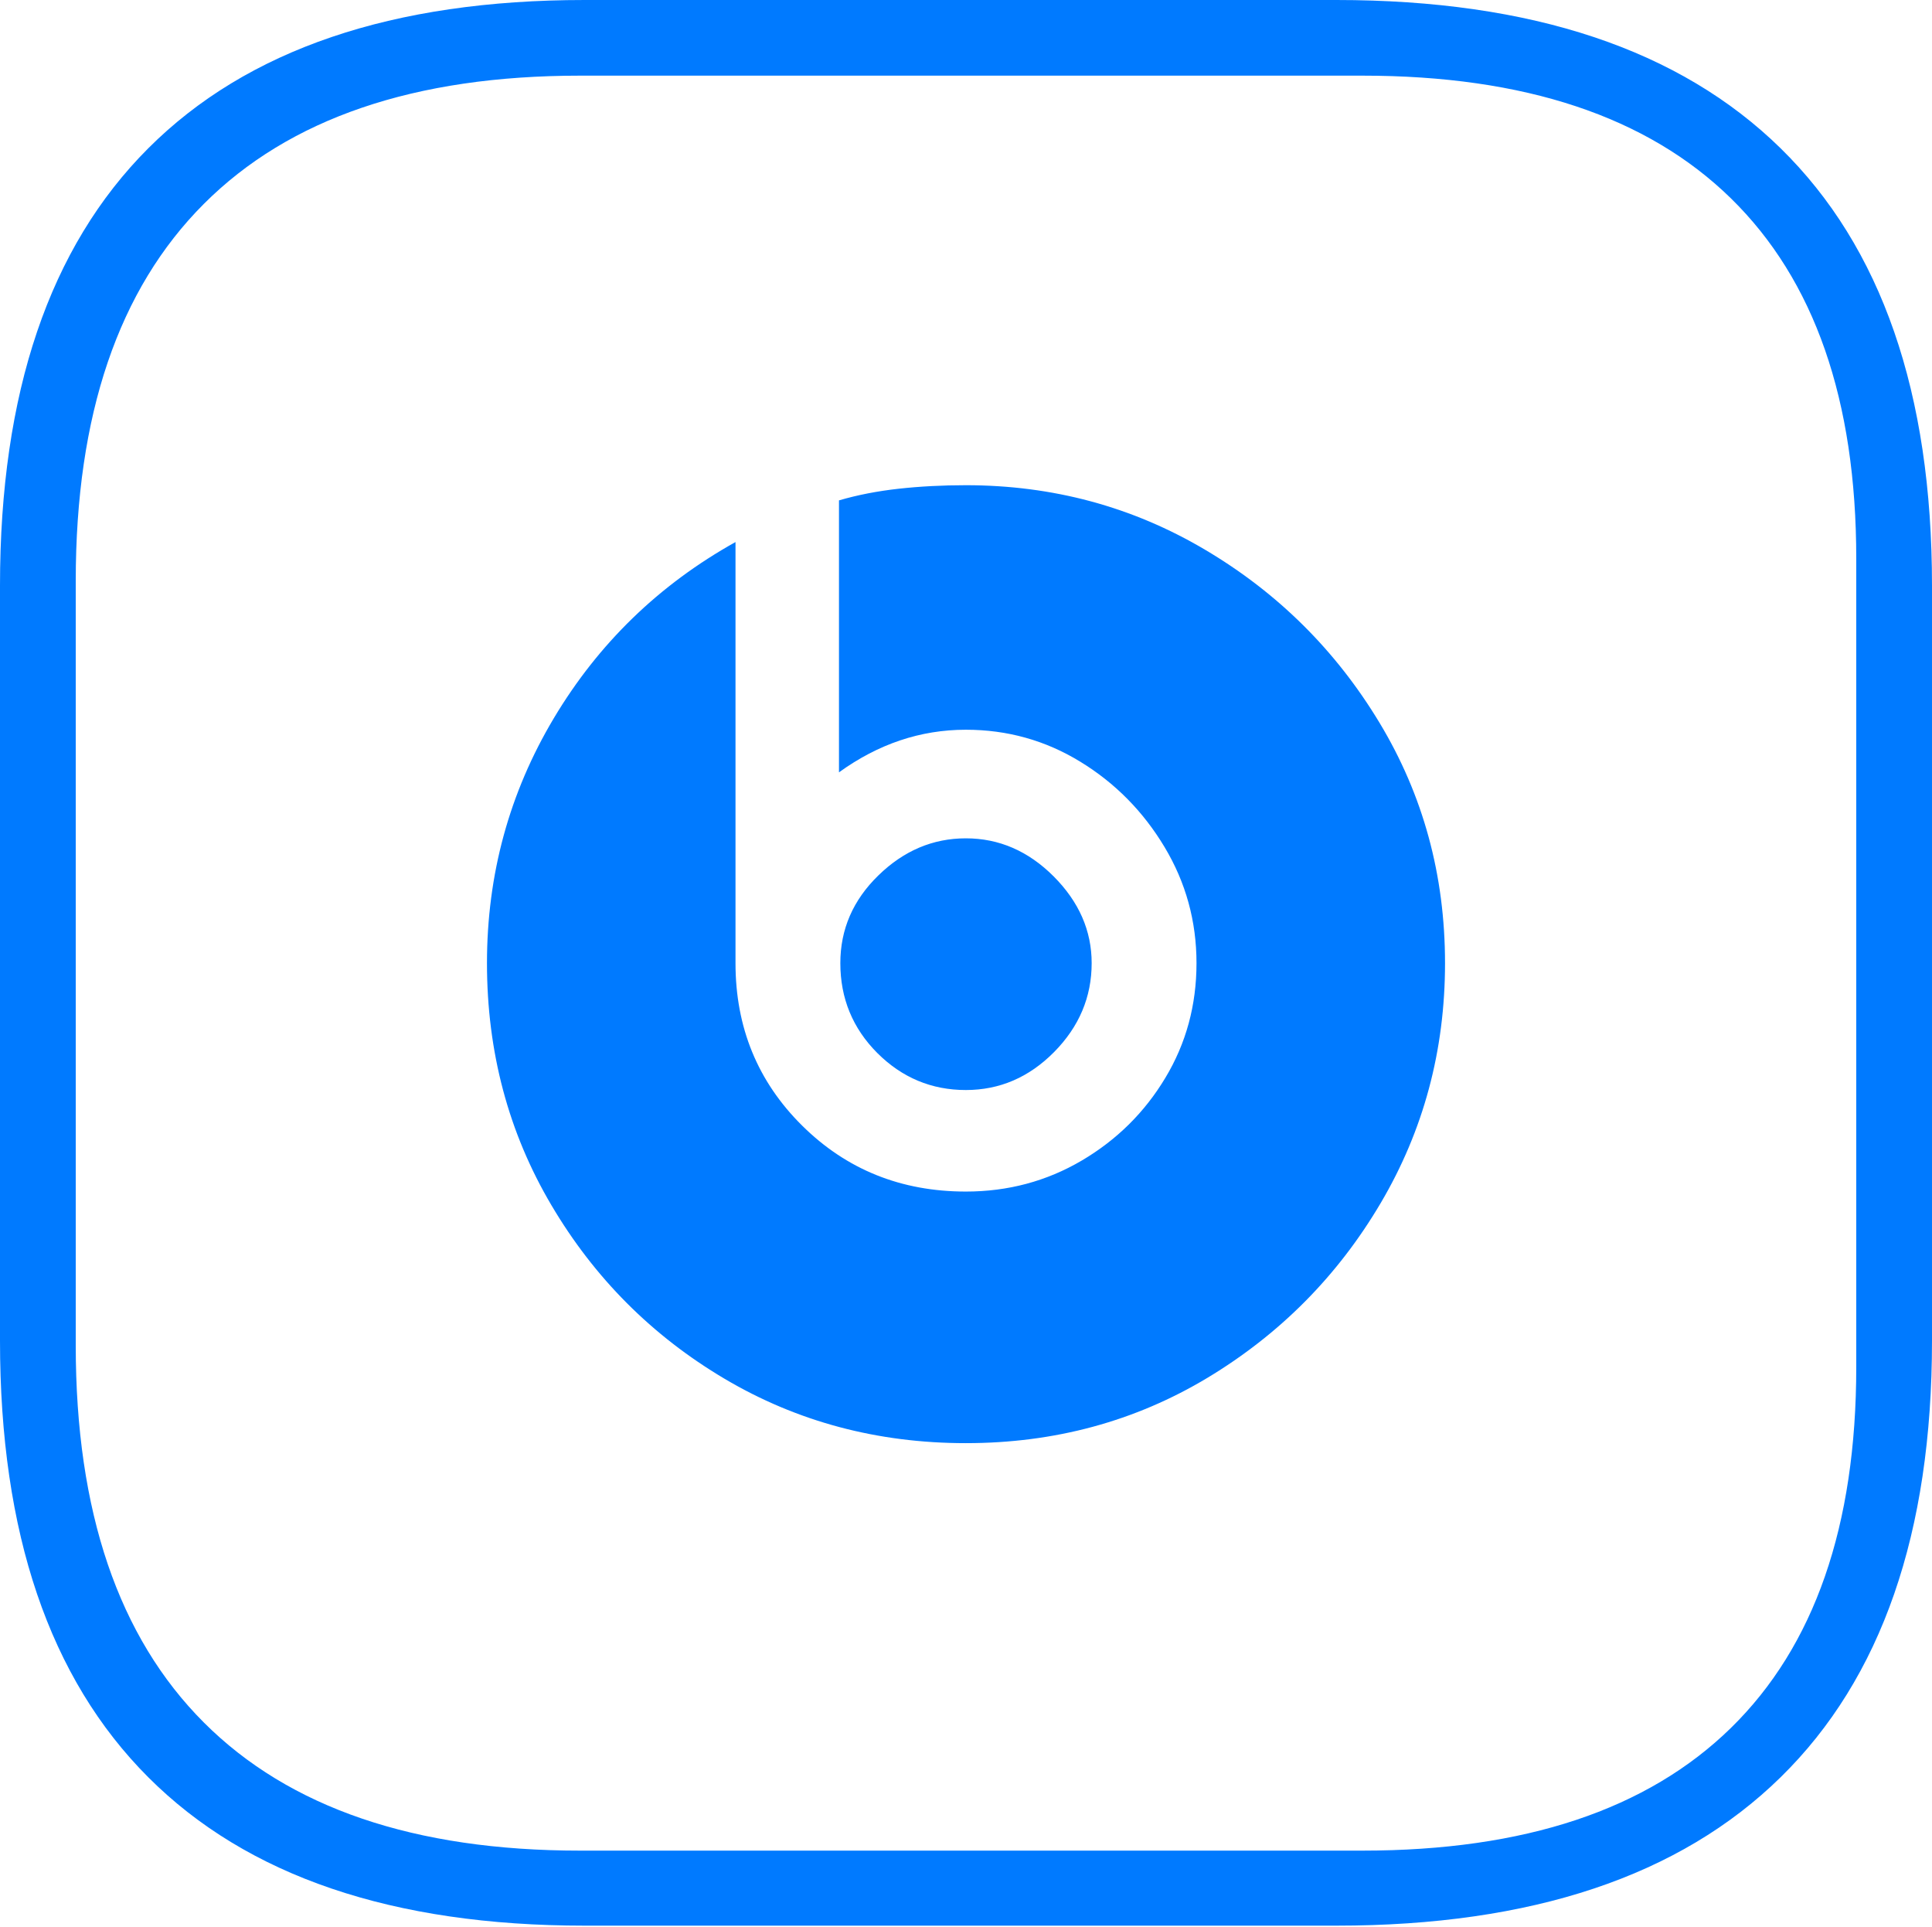 <?xml version="1.0" encoding="UTF-8"?>
<!--Generator: Apple Native CoreSVG 175-->
<!DOCTYPE svg
PUBLIC "-//W3C//DTD SVG 1.1//EN"
       "http://www.w3.org/Graphics/SVG/1.1/DTD/svg11.dtd">
<svg version="1.1" xmlns="http://www.w3.org/2000/svg" xmlns:xlink="http://www.w3.org/1999/xlink" width="18.595" height="18.546">
 <g>
  <rect height="18.546" opacity="0" width="18.595" x="0" y="0"/>
  <path d="M5.628 18.53L12.861 18.53Q15.682 18.53 17.138 17.102Q18.595 15.675 18.595 12.902L18.595 5.635Q18.595 2.854 17.138 1.427Q15.682 0 12.861 0L5.628 0Q2.854 0 1.427 1.427Q0 2.854 0 5.635L0 12.902Q0 15.675 1.427 17.102Q2.854 18.53 5.628 18.53ZM5.582 17.808Q3.195 17.808 1.962 16.575Q0.729 15.342 0.729 12.948L0.729 5.589Q0.729 3.195 1.962 1.962Q3.195 0.728 5.582 0.728L13.113 0.728Q15.452 0.728 16.659 1.908Q17.866 3.088 17.866 5.375L17.866 13.154Q17.866 15.448 16.659 16.628Q15.452 17.808 13.113 17.808ZM9.296 13.887Q10.575 13.887 11.622 13.258Q12.668 12.628 13.288 11.578Q13.908 10.528 13.908 9.268Q13.908 7.999 13.277 6.954Q12.646 5.909 11.597 5.289Q10.549 4.669 9.296 4.669Q8.957 4.669 8.649 4.703Q8.342 4.737 8.075 4.815L8.075 7.432Q8.642 7.022 9.296 7.022Q9.895 7.022 10.398 7.33Q10.9 7.637 11.208 8.15Q11.516 8.663 11.516 9.268Q11.516 9.874 11.216 10.372Q10.917 10.87 10.411 11.168Q9.904 11.466 9.296 11.466Q8.361 11.466 7.72 10.831Q7.079 10.196 7.079 9.268L7.079 5.216Q5.976 5.831 5.331 6.91Q4.687 7.989 4.687 9.268Q4.687 10.548 5.307 11.597Q5.927 12.647 6.973 13.267Q8.02 13.887 9.296 13.887ZM9.296 10.489Q9.784 10.489 10.146 10.123Q10.507 9.757 10.507 9.268Q10.507 8.8 10.141 8.433Q9.775 8.067 9.296 8.067Q8.82 8.067 8.454 8.424Q8.088 8.78 8.088 9.268Q8.088 9.776 8.444 10.133Q8.801 10.489 9.296 10.489Z" fill="#007aff"/>
 </g>
</svg>
